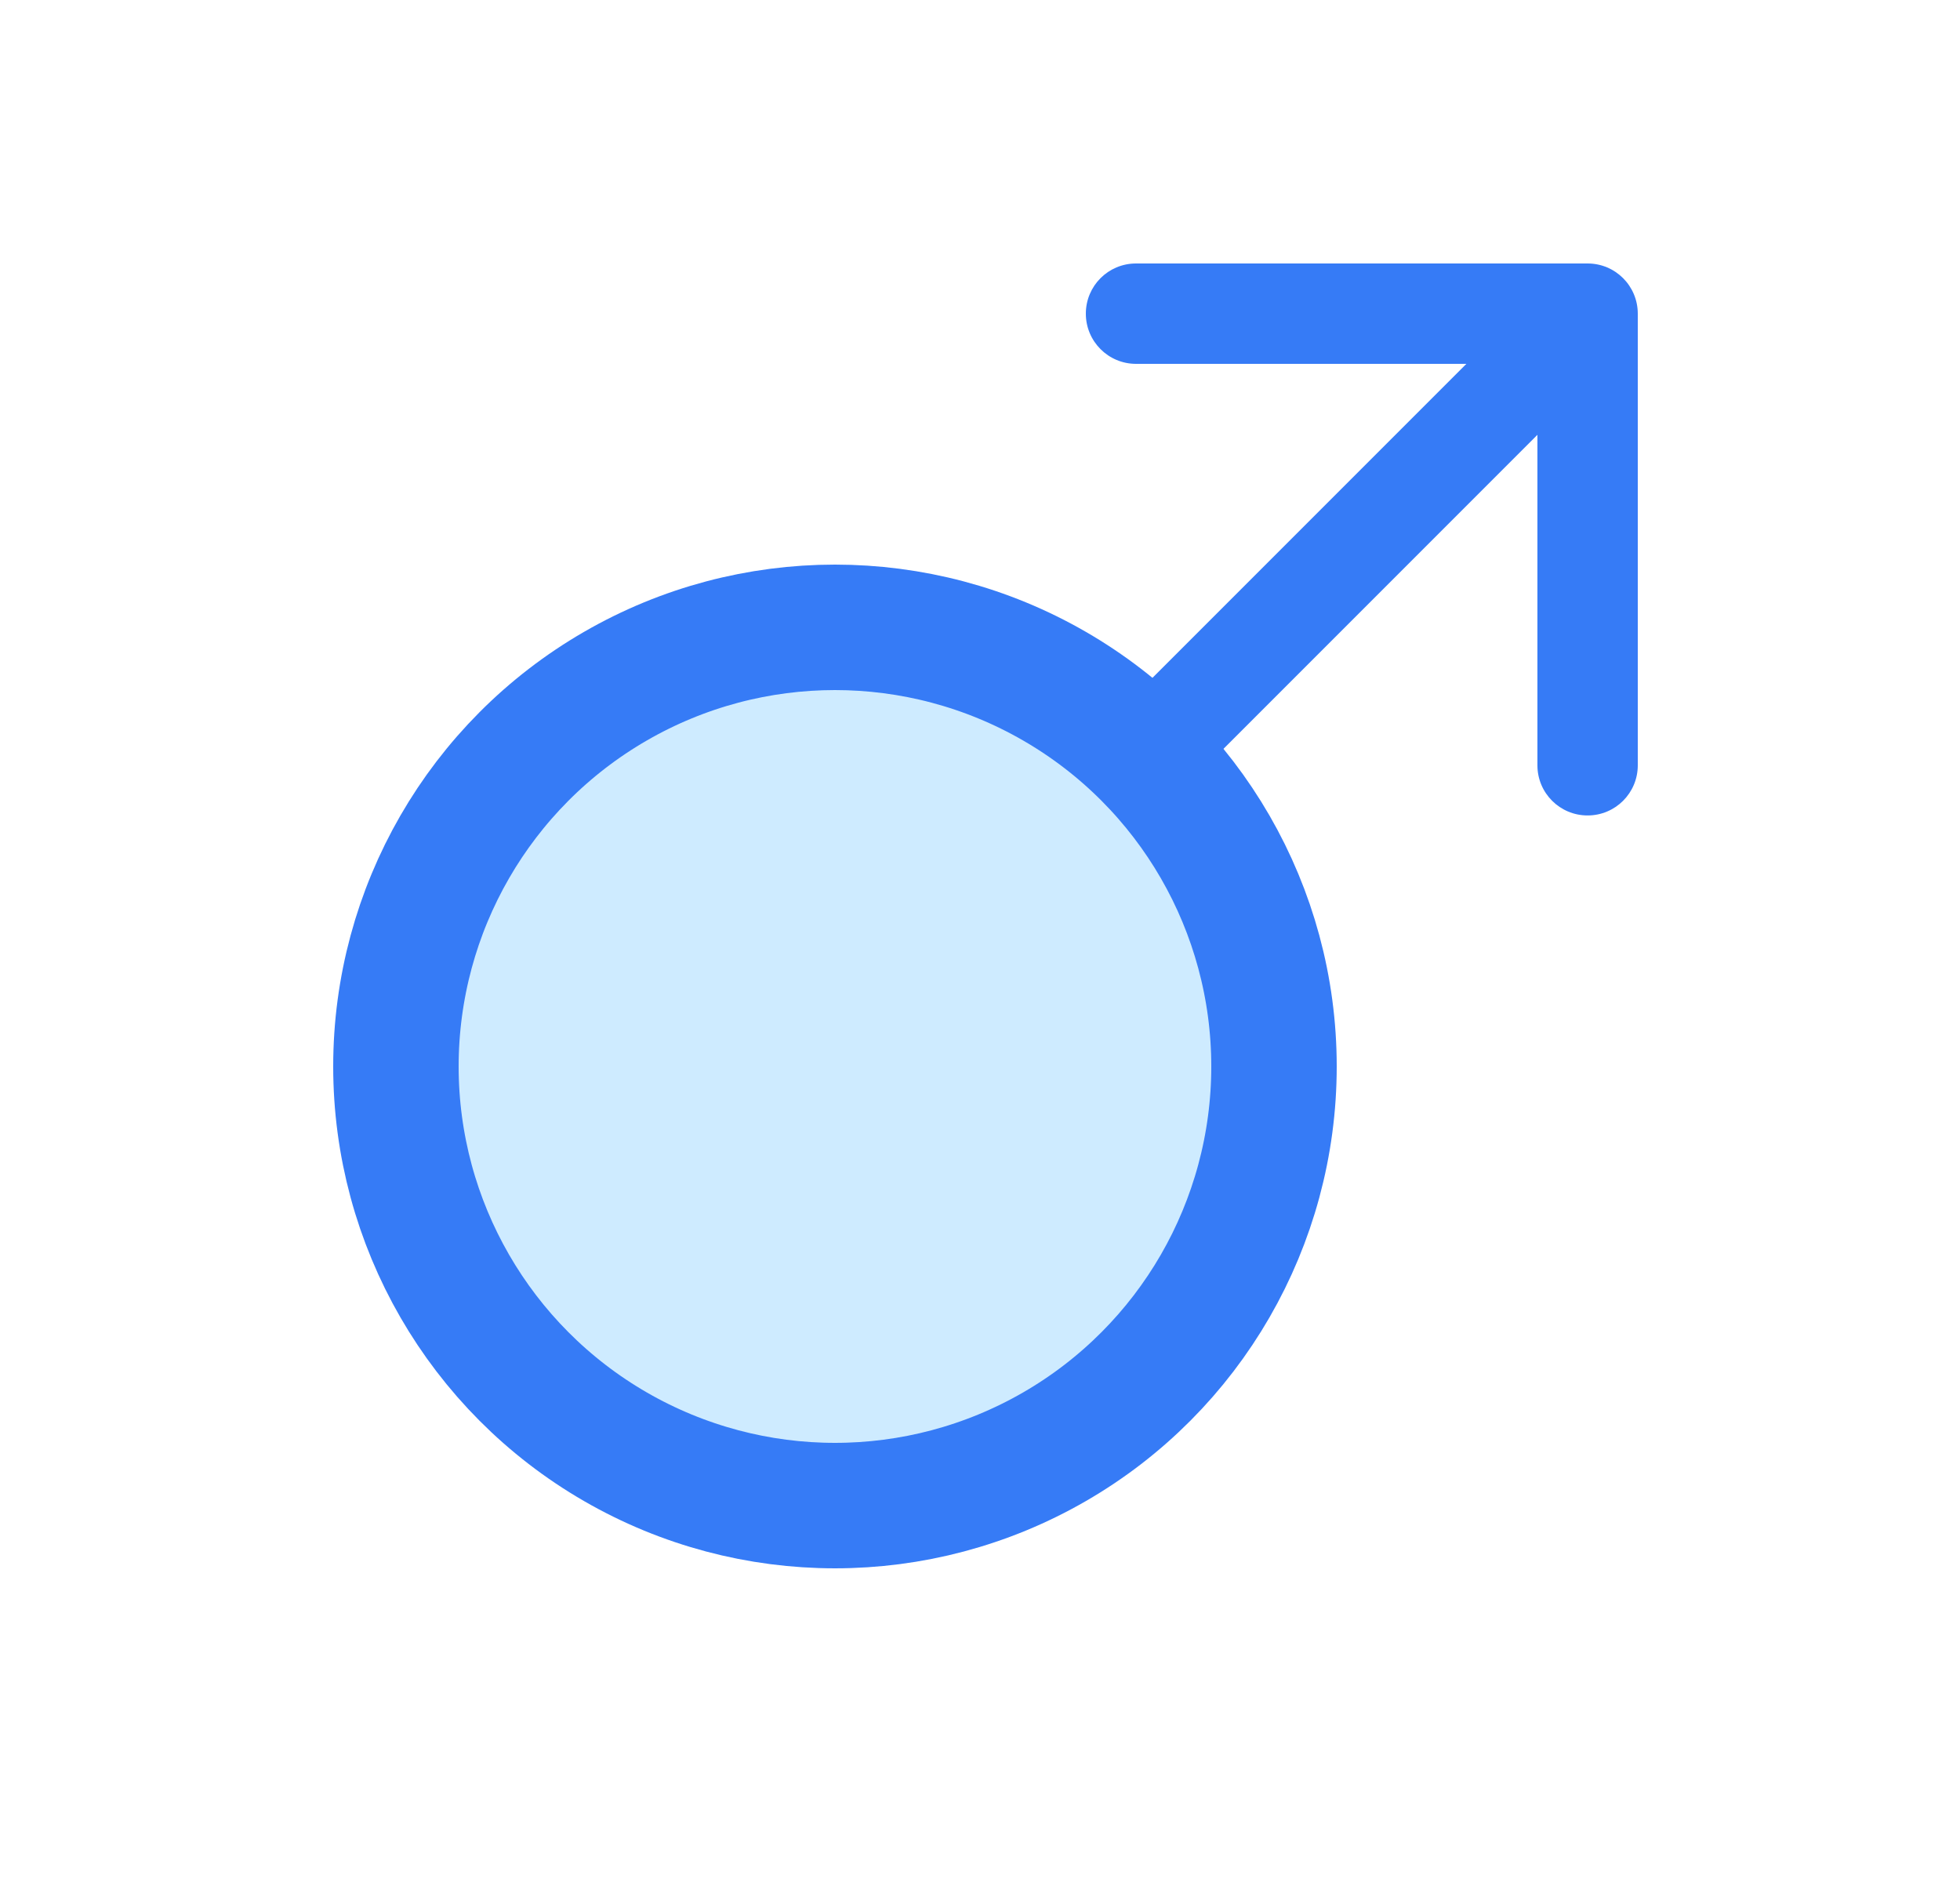 <svg width="25" height="24" viewBox="0 0 25 24" fill="none" xmlns="http://www.w3.org/2000/svg">
<g id="Vertical container">
<g id="Vertical container_2">
<circle id="Vertical container_3" cx="10.65" cy="13.6" r="5.6" fill="#CEEBFF" stroke="#367BF6" stroke-width="1.6"/>
<path id="Arrow 1" d="M20.89 4C20.89 3.646 20.604 3.36 20.25 3.36L14.49 3.36C14.136 3.36 13.85 3.646 13.85 4C13.85 4.353 14.136 4.64 14.49 4.64L19.61 4.64L19.61 9.76C19.61 10.113 19.896 10.399 20.25 10.399C20.604 10.399 20.89 10.113 20.89 9.76L20.89 4ZM14.703 10.452L20.703 4.452L19.797 3.547L13.797 9.547L14.703 10.452Z" fill="#367BF6"/>
</g>
</g>
</svg>
